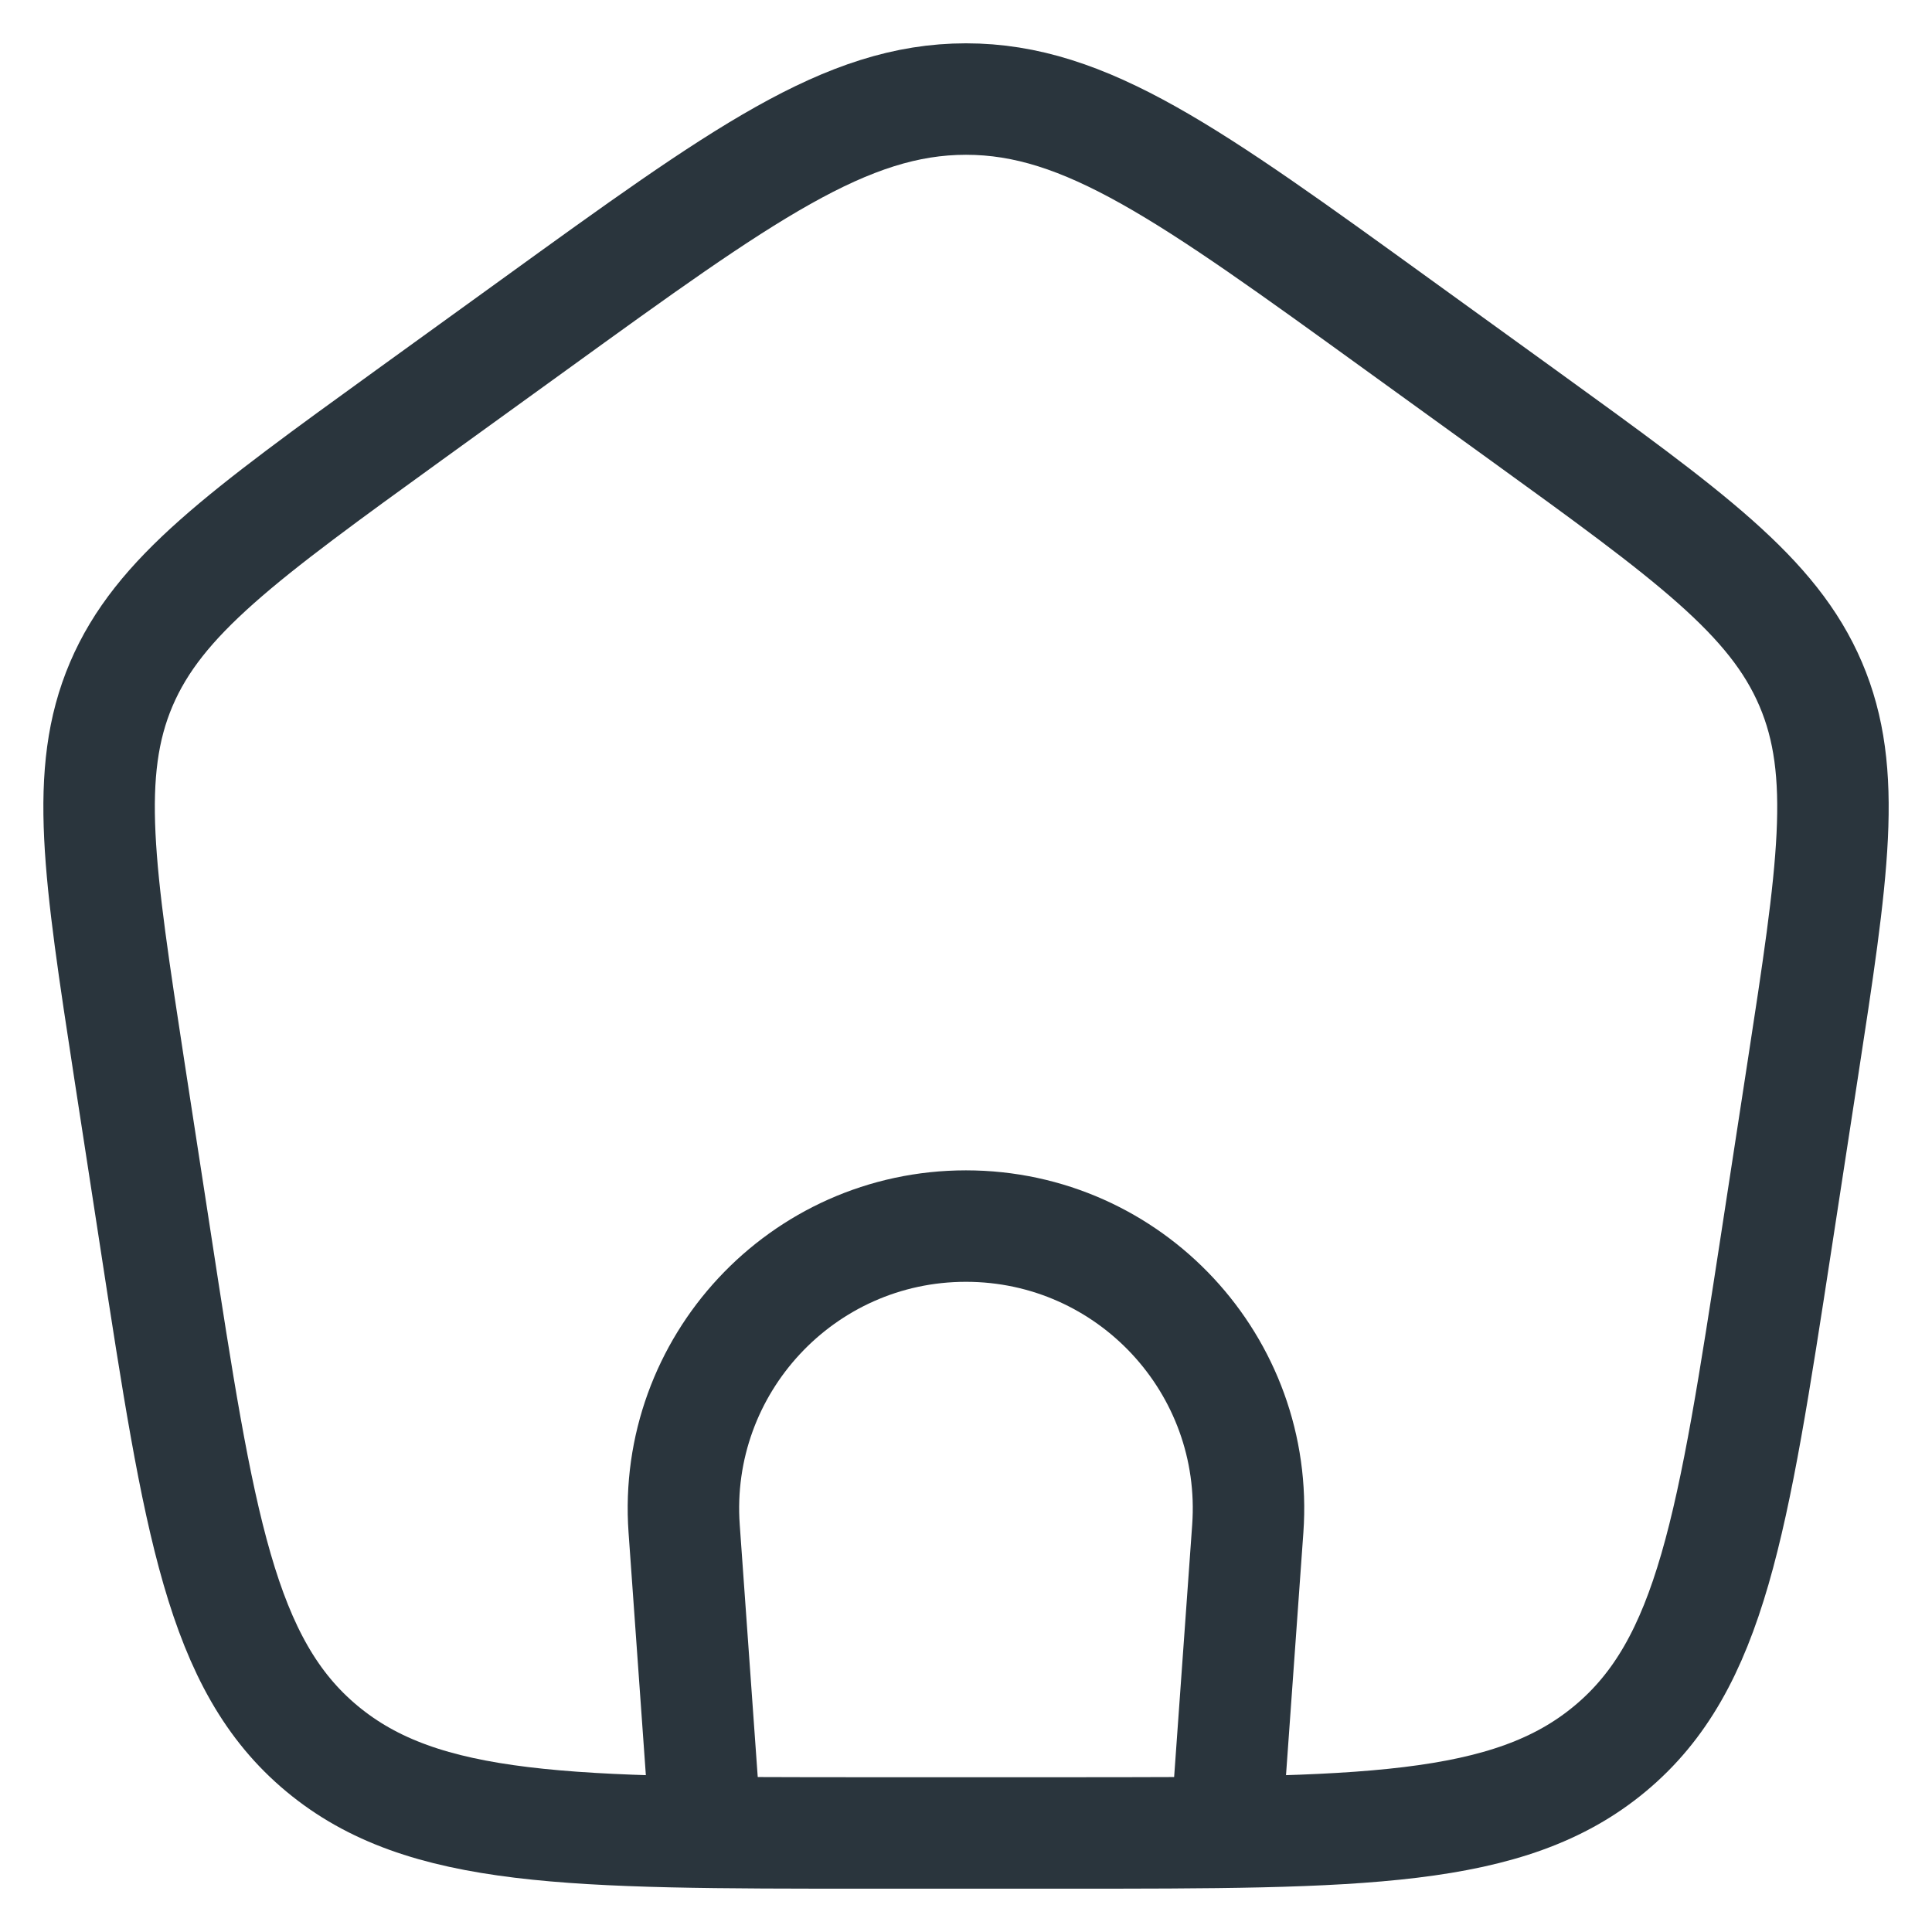 <svg width="26" height="26" viewBox="0 0 26 26" fill="none" xmlns="http://www.w3.org/2000/svg">
<path d="M9.499 24.667L9.207 20.573C9.05 18.372 10.793 16.5 12.999 16.5C15.206 16.5 16.949 18.372 16.792 20.573L16.499 24.667" stroke="#2A353D" stroke-width="1.5"/>
<path d="M1.743 14.416C1.332 11.736 1.126 10.396 1.632 9.208C2.139 8.02 3.263 7.207 5.511 5.581L7.191 4.367C9.988 2.344 11.387 1.333 13 1.333C14.614 1.333 16.012 2.344 18.809 4.367L20.489 5.581C22.737 7.207 23.861 8.02 24.368 9.208C24.875 10.396 24.669 11.736 24.257 14.416L23.906 16.701C23.322 20.5 23.03 22.4 21.667 23.533C20.305 24.667 18.313 24.667 14.329 24.667H11.671C7.688 24.667 5.696 24.667 4.333 23.533C2.97 22.4 2.679 20.5 2.095 16.701L1.743 14.416Z" stroke="#2A353D" stroke-width="1.5" stroke-linejoin="round"/>
</svg>
